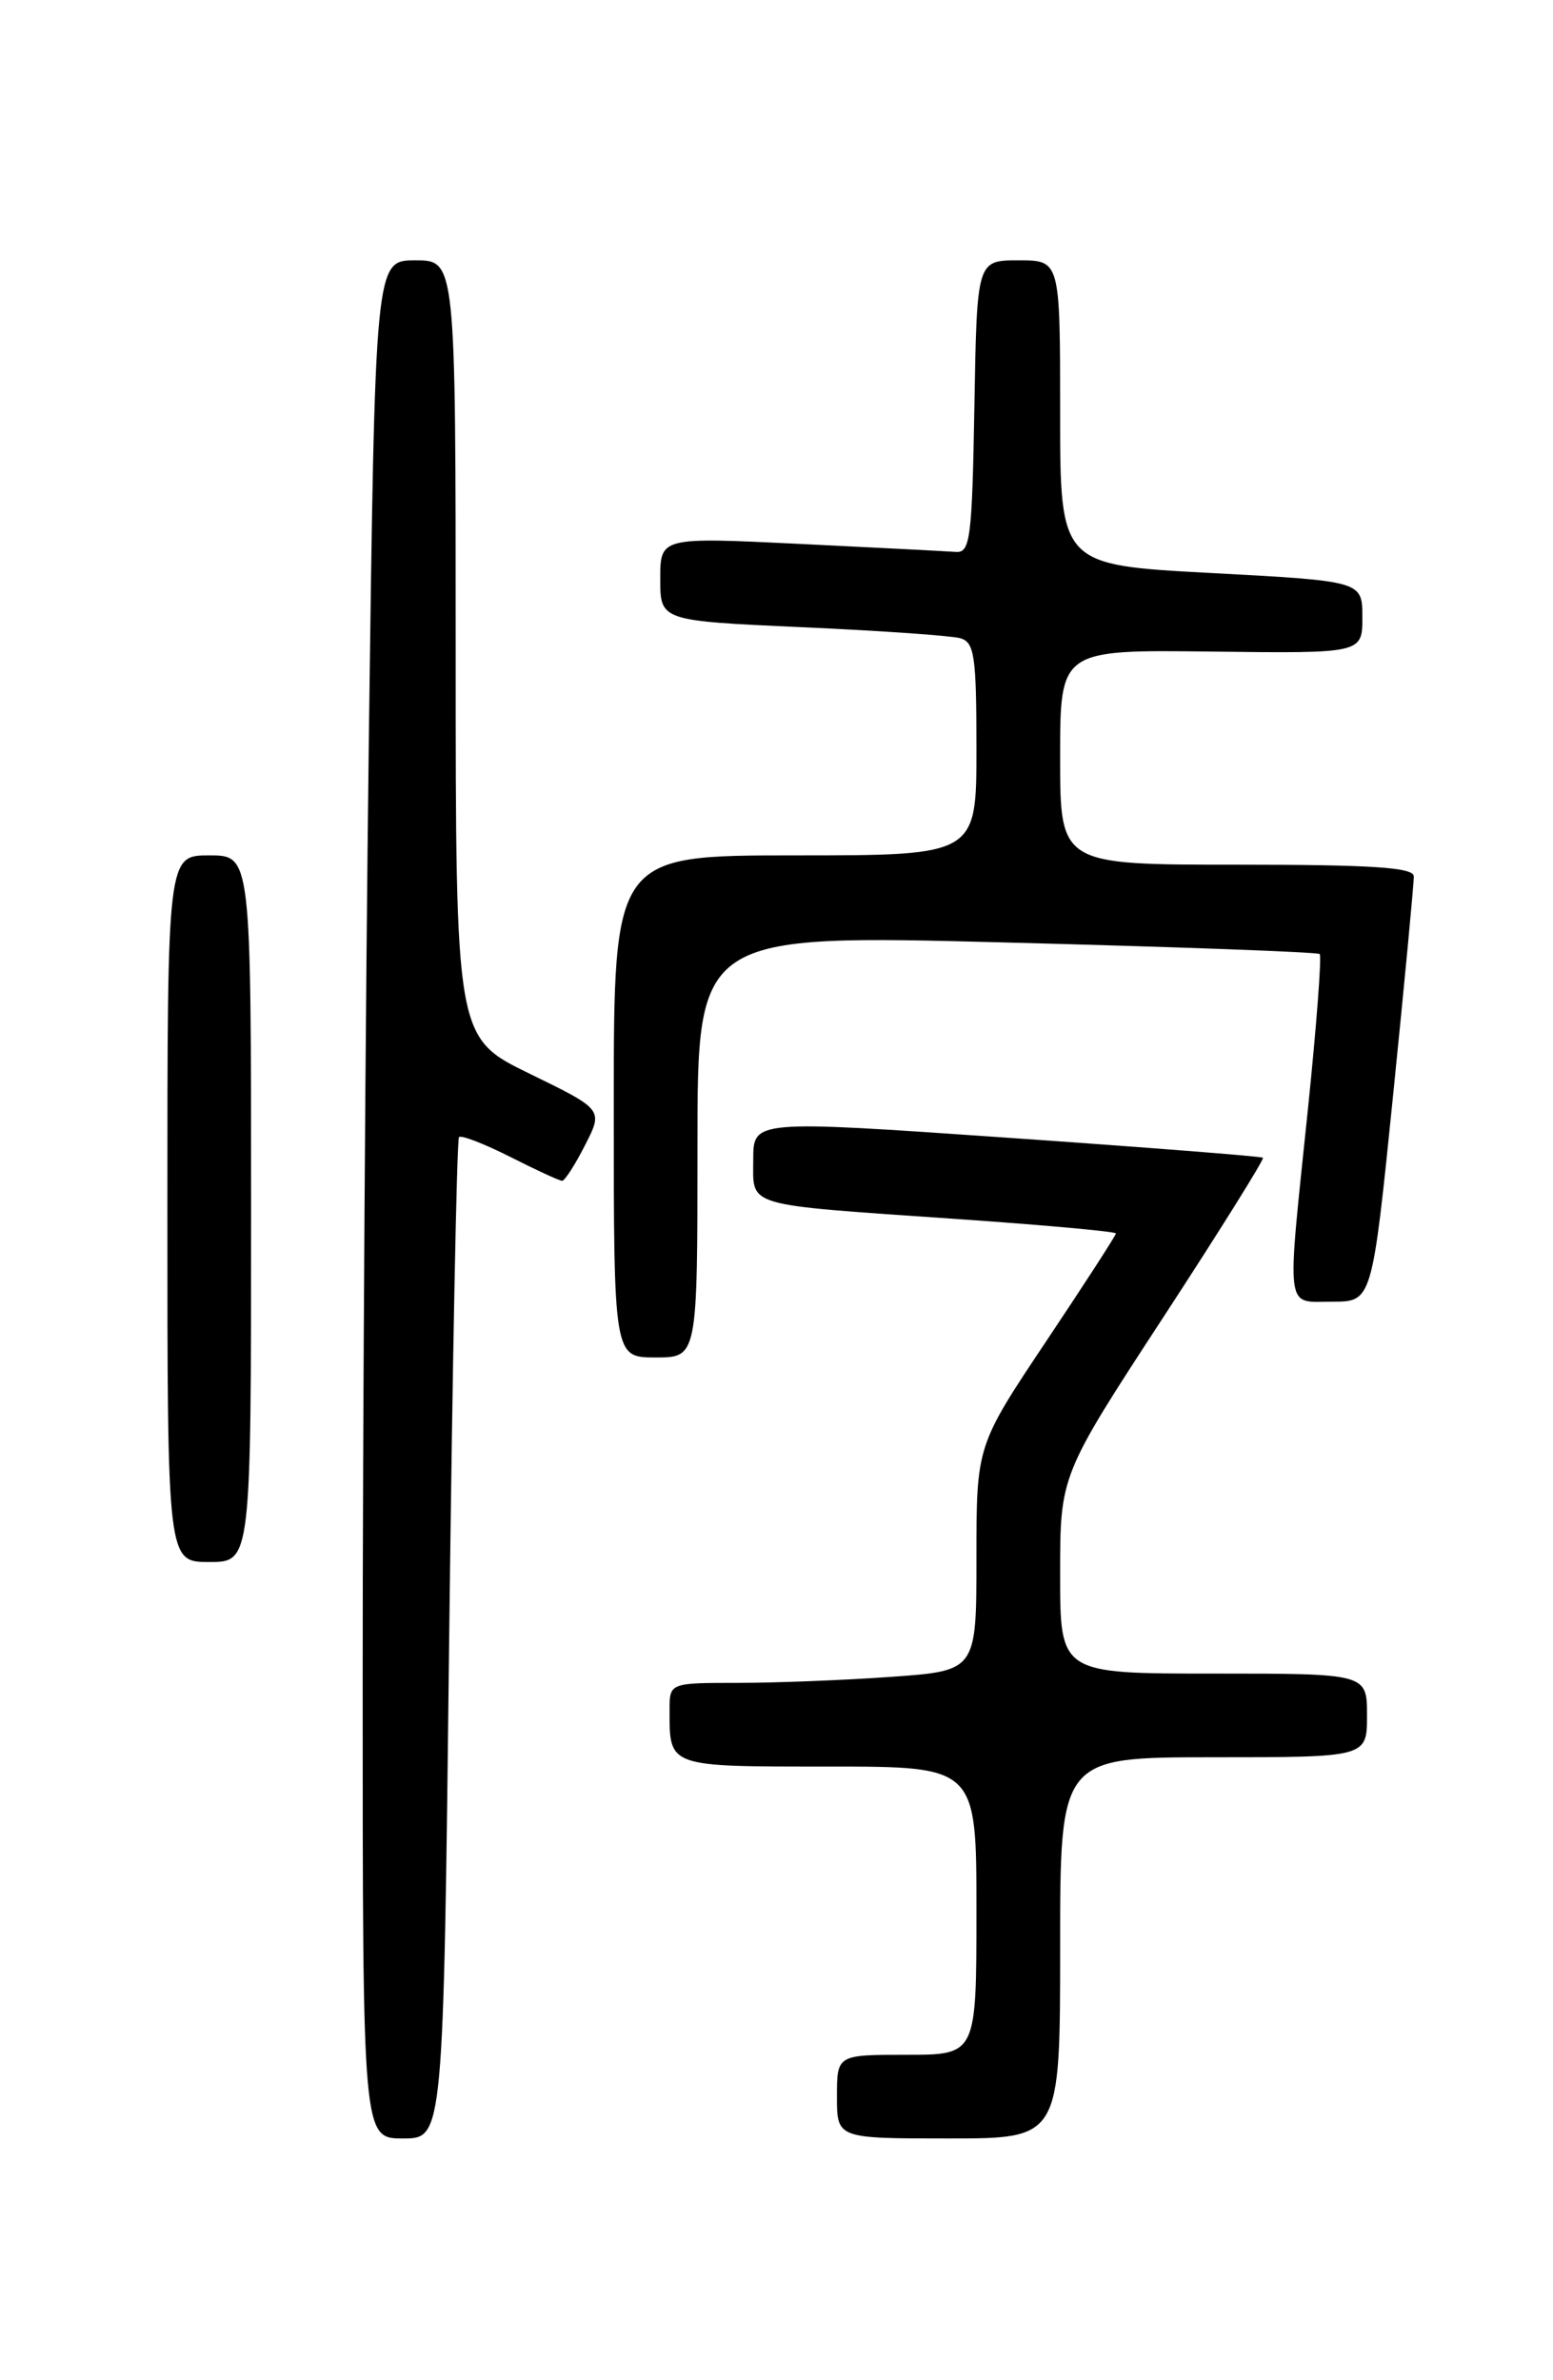 <?xml version="1.0" encoding="UTF-8" standalone="no"?>
<!DOCTYPE svg PUBLIC "-//W3C//DTD SVG 1.1//EN" "http://www.w3.org/Graphics/SVG/1.1/DTD/svg11.dtd" >
<svg xmlns="http://www.w3.org/2000/svg" xmlns:xlink="http://www.w3.org/1999/xlink" version="1.1" viewBox="0 0 167 256">
 <g >
 <path fill="currentColor"
d=" M 48.30 176.37 C 48.65 146.87 49.12 122.54 49.36 122.30 C 49.60 122.06 52.08 123.02 54.87 124.43 C 57.65 125.84 60.16 127.00 60.45 127.00 C 60.73 127.00 61.84 125.28 62.91 123.17 C 64.87 119.34 64.87 119.34 56.93 115.47 C 49.00 111.60 49.00 111.60 49.00 69.80 C 49.00 28.00 49.00 28.00 44.66 28.00 C 40.33 28.00 40.33 28.00 39.66 79.75 C 39.30 108.21 39.00 153.66 39.00 180.75 C 39.00 230.00 39.00 230.00 43.34 230.00 C 47.68 230.00 47.68 230.00 48.30 176.37 Z  M 114.00 209.50 C 114.00 189.00 114.00 189.00 130.50 189.00 C 147.00 189.00 147.00 189.00 147.00 184.50 C 147.00 180.00 147.00 180.00 130.50 180.00 C 114.00 180.00 114.00 180.00 114.00 169.34 C 114.00 158.68 114.00 158.68 125.06 141.73 C 131.14 132.41 135.98 124.66 135.81 124.52 C 135.64 124.37 123.24 123.40 108.25 122.36 C 81.00 120.47 81.00 120.47 81.00 124.71 C 81.00 129.87 79.77 129.51 102.75 131.10 C 112.24 131.75 120.00 132.46 120.00 132.66 C 120.00 132.87 116.62 138.09 112.50 144.26 C 105.00 155.49 105.00 155.49 105.00 167.59 C 105.00 179.70 105.00 179.70 95.85 180.35 C 90.81 180.71 83.39 181.00 79.35 181.00 C 72.00 181.00 72.00 181.00 72.00 183.92 C 72.00 190.09 71.75 190.00 89.11 190.00 C 105.00 190.00 105.00 190.00 105.00 205.50 C 105.00 221.00 105.00 221.00 97.50 221.00 C 90.00 221.00 90.00 221.00 90.00 225.50 C 90.00 230.00 90.00 230.00 102.00 230.00 C 114.00 230.00 114.00 230.00 114.00 209.50 Z  M 27.00 130.00 C 27.00 92.00 27.00 92.00 22.50 92.00 C 18.00 92.00 18.00 92.00 18.00 130.00 C 18.00 168.00 18.00 168.00 22.50 168.00 C 27.00 168.00 27.00 168.00 27.00 130.00 Z  M 75.00 123.25 C 75.00 100.50 75.00 100.50 108.25 101.37 C 126.54 101.84 141.69 102.40 141.91 102.61 C 142.14 102.82 141.57 110.31 140.65 119.25 C 138.34 141.54 138.15 140.00 143.28 140.00 C 147.55 140.00 147.55 140.00 149.81 117.75 C 151.05 105.51 152.05 94.94 152.03 94.25 C 152.01 93.29 147.52 93.00 133.00 93.00 C 114.00 93.00 114.00 93.00 114.00 81.44 C 114.00 69.88 114.00 69.88 130.25 70.08 C 146.50 70.28 146.50 70.28 146.50 66.39 C 146.50 62.50 146.50 62.50 130.25 61.63 C 114.00 60.77 114.00 60.77 114.00 44.38 C 114.00 28.00 114.00 28.00 109.53 28.00 C 105.05 28.00 105.05 28.00 104.78 43.75 C 104.53 57.98 104.33 59.49 102.77 59.36 C 101.82 59.29 94.28 58.90 86.02 58.50 C 71.00 57.77 71.00 57.77 71.00 62.27 C 71.00 66.77 71.00 66.77 86.25 67.46 C 94.64 67.83 102.29 68.37 103.25 68.64 C 104.79 69.07 105.00 70.53 105.00 80.57 C 105.00 92.00 105.00 92.00 85.50 92.00 C 66.00 92.00 66.00 92.00 66.00 119.00 C 66.00 146.00 66.00 146.00 70.50 146.00 C 75.00 146.00 75.00 146.00 75.00 123.25 Z "/>
</g>
</svg>